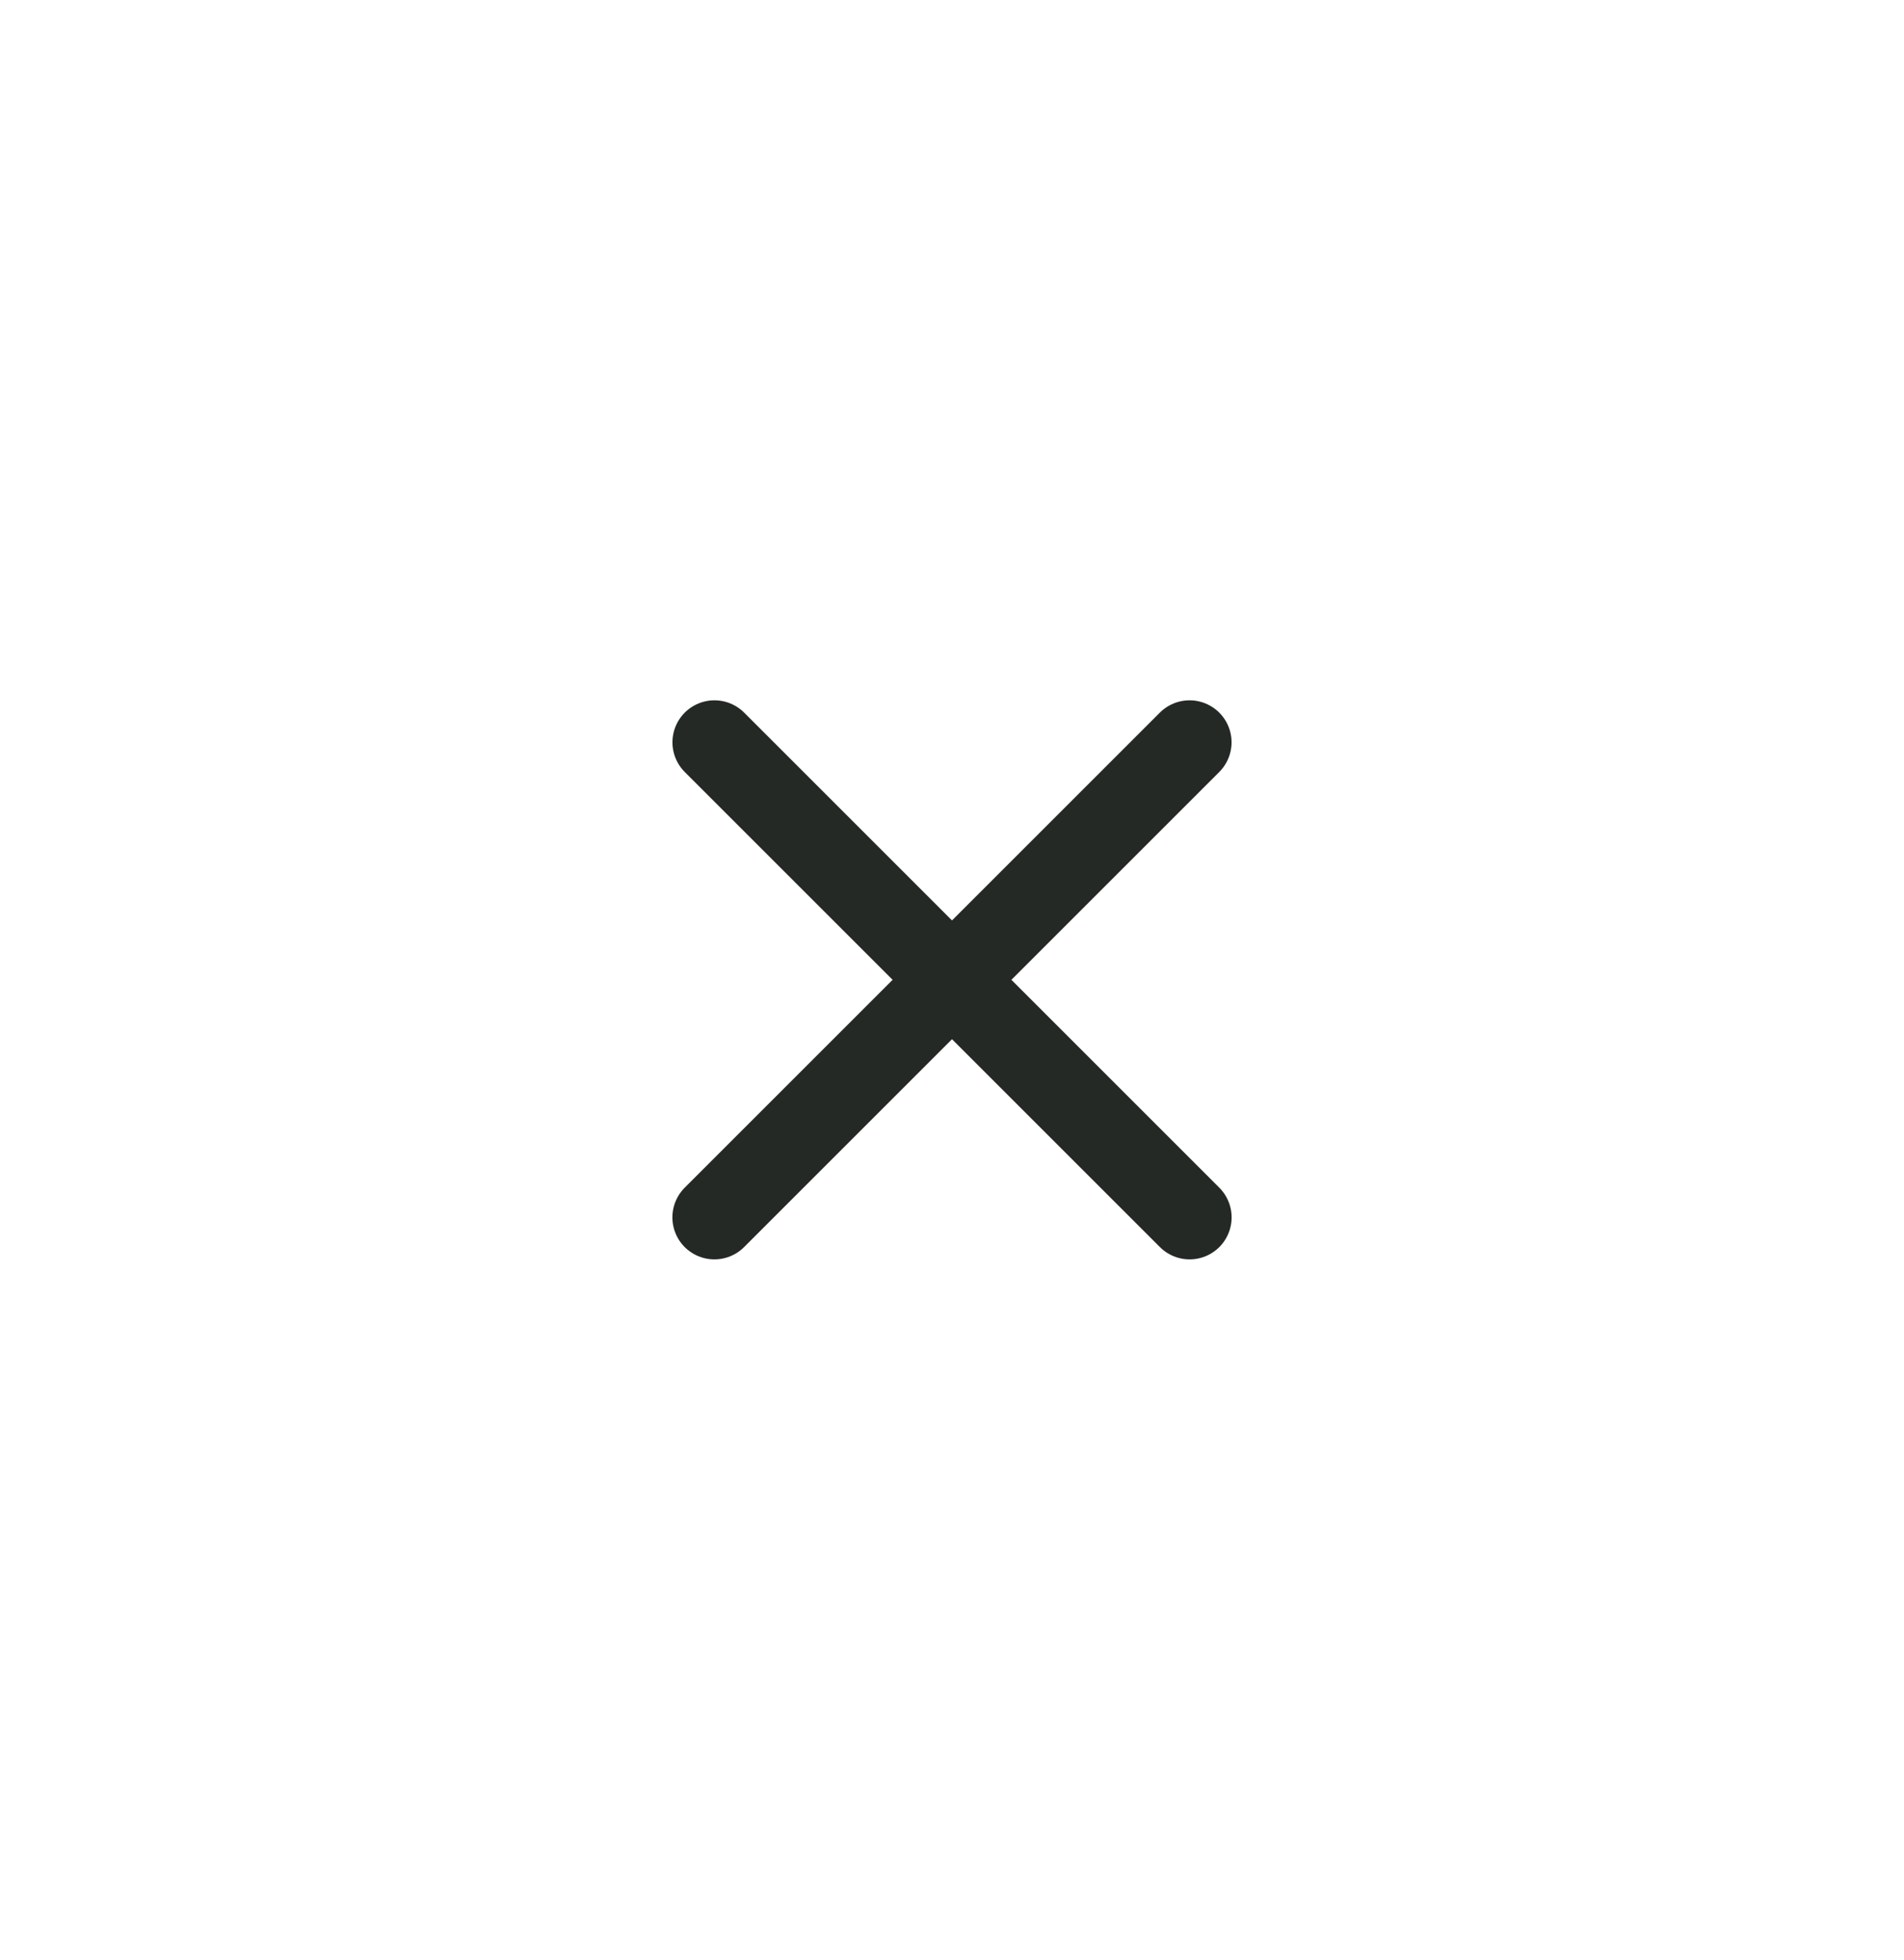 <svg width="34" height="35" viewBox="0 0 34 35" fill="none" xmlns="http://www.w3.org/2000/svg">
<path d="M12.758 13.258L21.243 21.743" stroke="#242925" stroke-width="1.5" stroke-linecap="round" stroke-linejoin="round"/>
<path d="M12.757 21.743L21.242 13.258" stroke="#242925" stroke-width="1.5" stroke-linecap="round" stroke-linejoin="round"/>
</svg>
